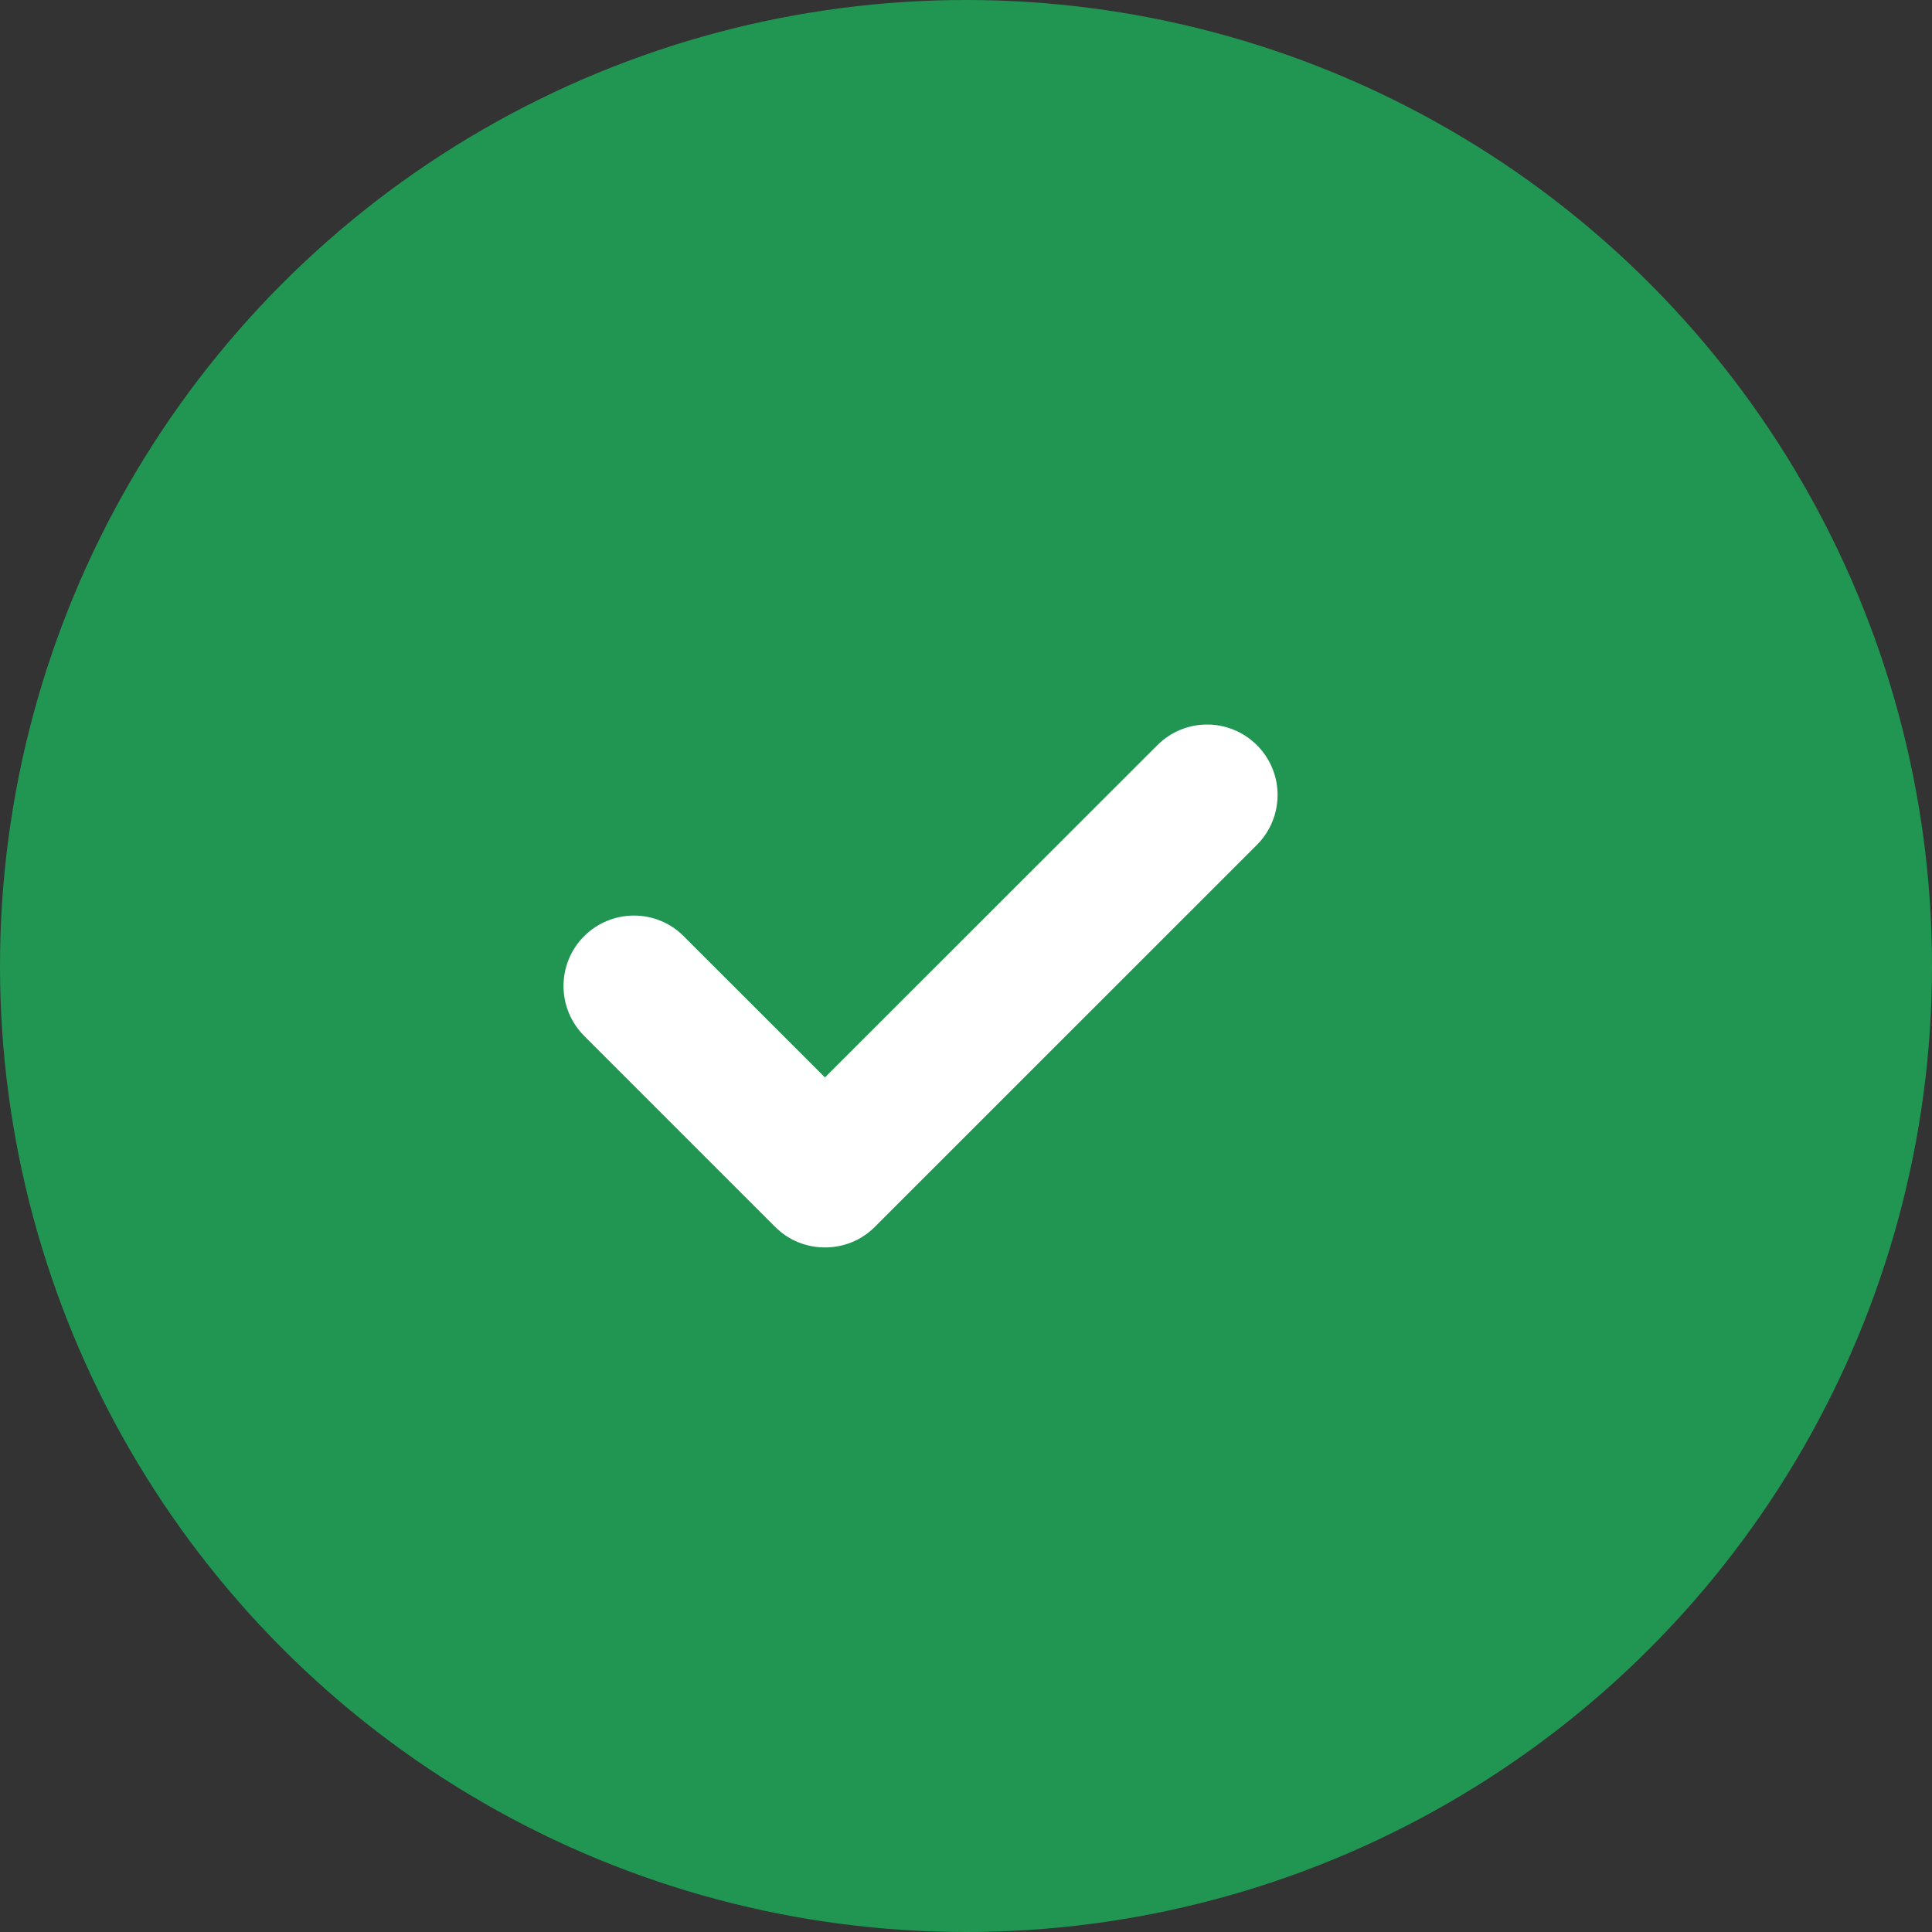 <svg width="24" height="24" viewBox="0 0 24 24" fill="none" xmlns="http://www.w3.org/2000/svg">
<rect x="0" y="0" width="24" height="24" fill="#333333" stroke="none"/>
<circle cx="12" cy="12" r="12" fill="#219653"/>
<path d="M10.248 15.496C10.024 15.496 9.8 15.412 9.63 15.241L7.256 12.867C6.915 12.525 6.915 11.972 7.256 11.63C7.598 11.289 8.152 11.287 8.493 11.63L10.248 13.384L14.377 9.257C14.719 8.915 15.271 8.915 15.614 9.257C15.956 9.598 15.956 10.152 15.614 10.495L10.867 15.241C10.697 15.412 10.473 15.496 10.248 15.496Z" fill="white"/>
</svg>
